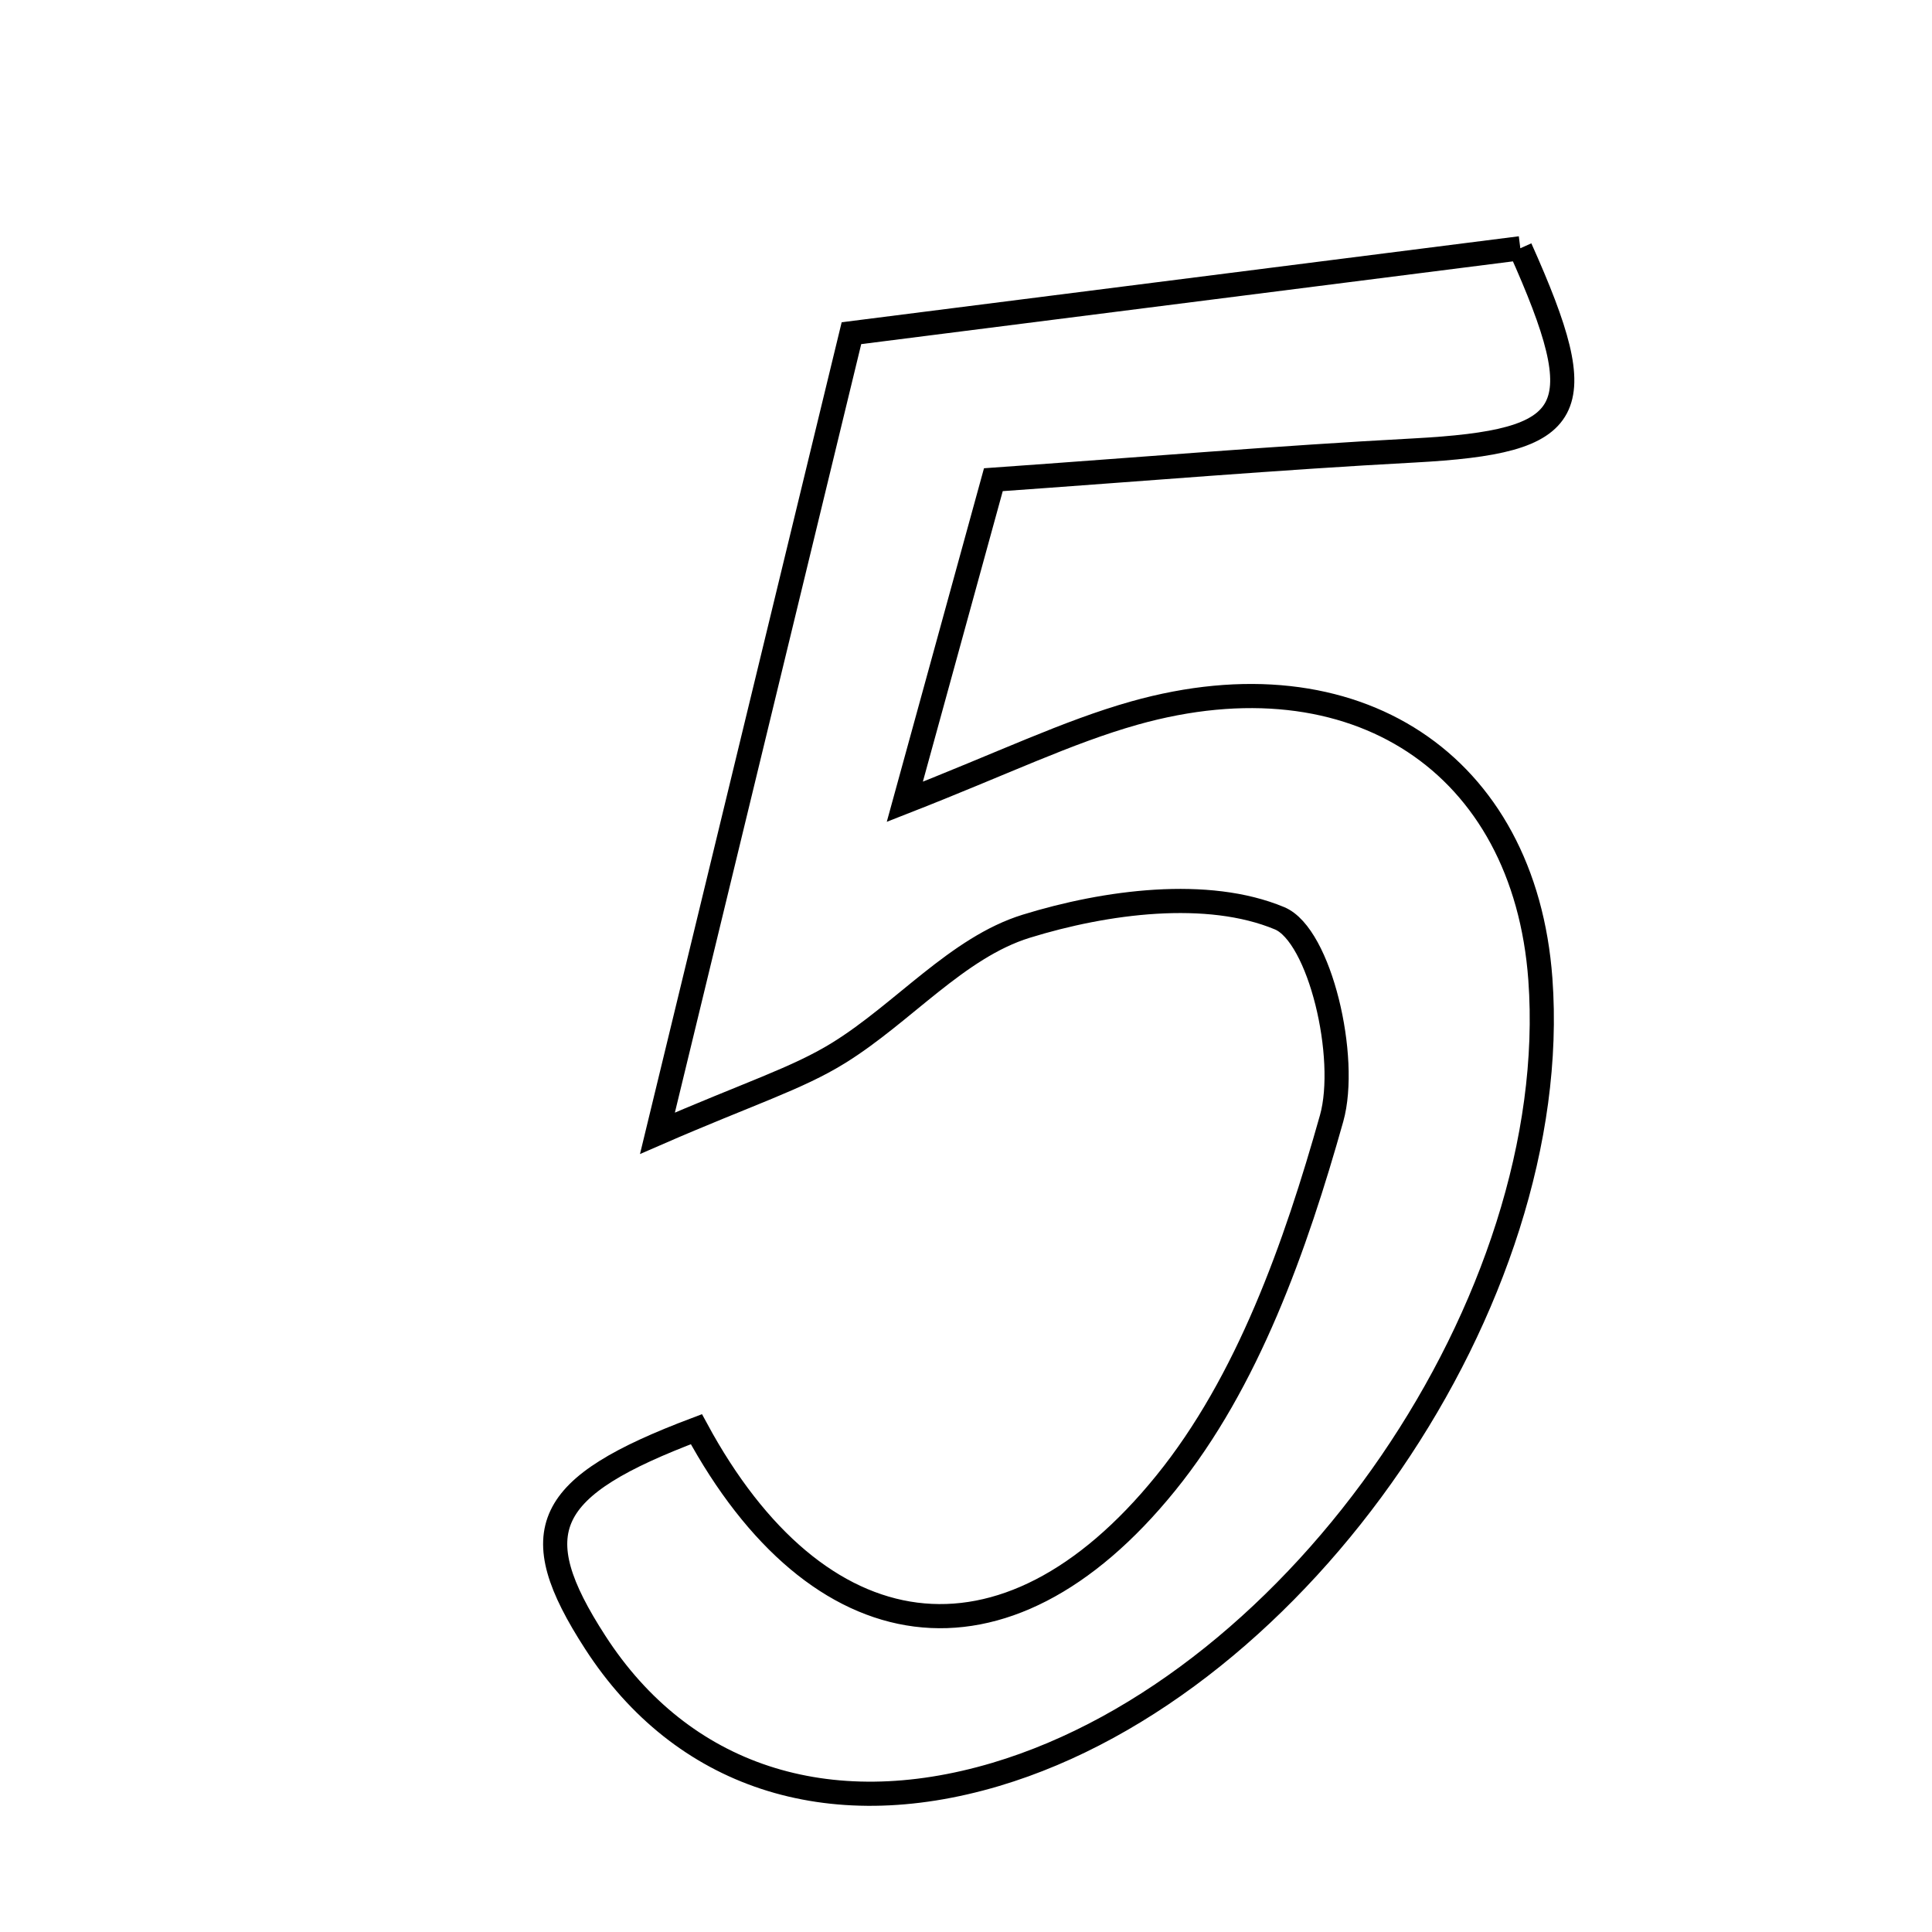 <svg xmlns="http://www.w3.org/2000/svg" viewBox="0.0 0.0 24.0 24.0" height="200px" width="200px"><path fill="none" stroke="black" stroke-width=".3" stroke-opacity="1.0"  filling="0" d="M18.886 3.084 C19.801 5.128 19.6 5.486 17.564 5.596 C15.878 5.686 14.195 5.828 12.34 5.959 C12 7.197 11.687 8.337 11.24 9.96 C12.464 9.481 13.256 9.094 14.091 8.858 C16.836 8.085 18.939 9.485 19.135 12.164 C19.425 16.138 16.153 20.916 12.371 22.042 C10.281 22.664 8.47 22.067 7.395 20.403 C6.496 19.014 6.755 18.469 8.651 17.754 C10.15 20.525 12.475 20.901 14.481 18.424 C15.499 17.169 16.095 15.48 16.542 13.892 C16.753 13.139 16.397 11.617 15.895 11.407 C15.001 11.034 13.741 11.199 12.748 11.506 C11.893 11.77 11.219 12.584 10.419 13.079 C9.903 13.399 9.304 13.583 8.167 14.078 C9.037 10.492 9.776 7.444 10.577 4.139 C13.335 3.789 16.108 3.436 18.886 3.084"></path></svg>
